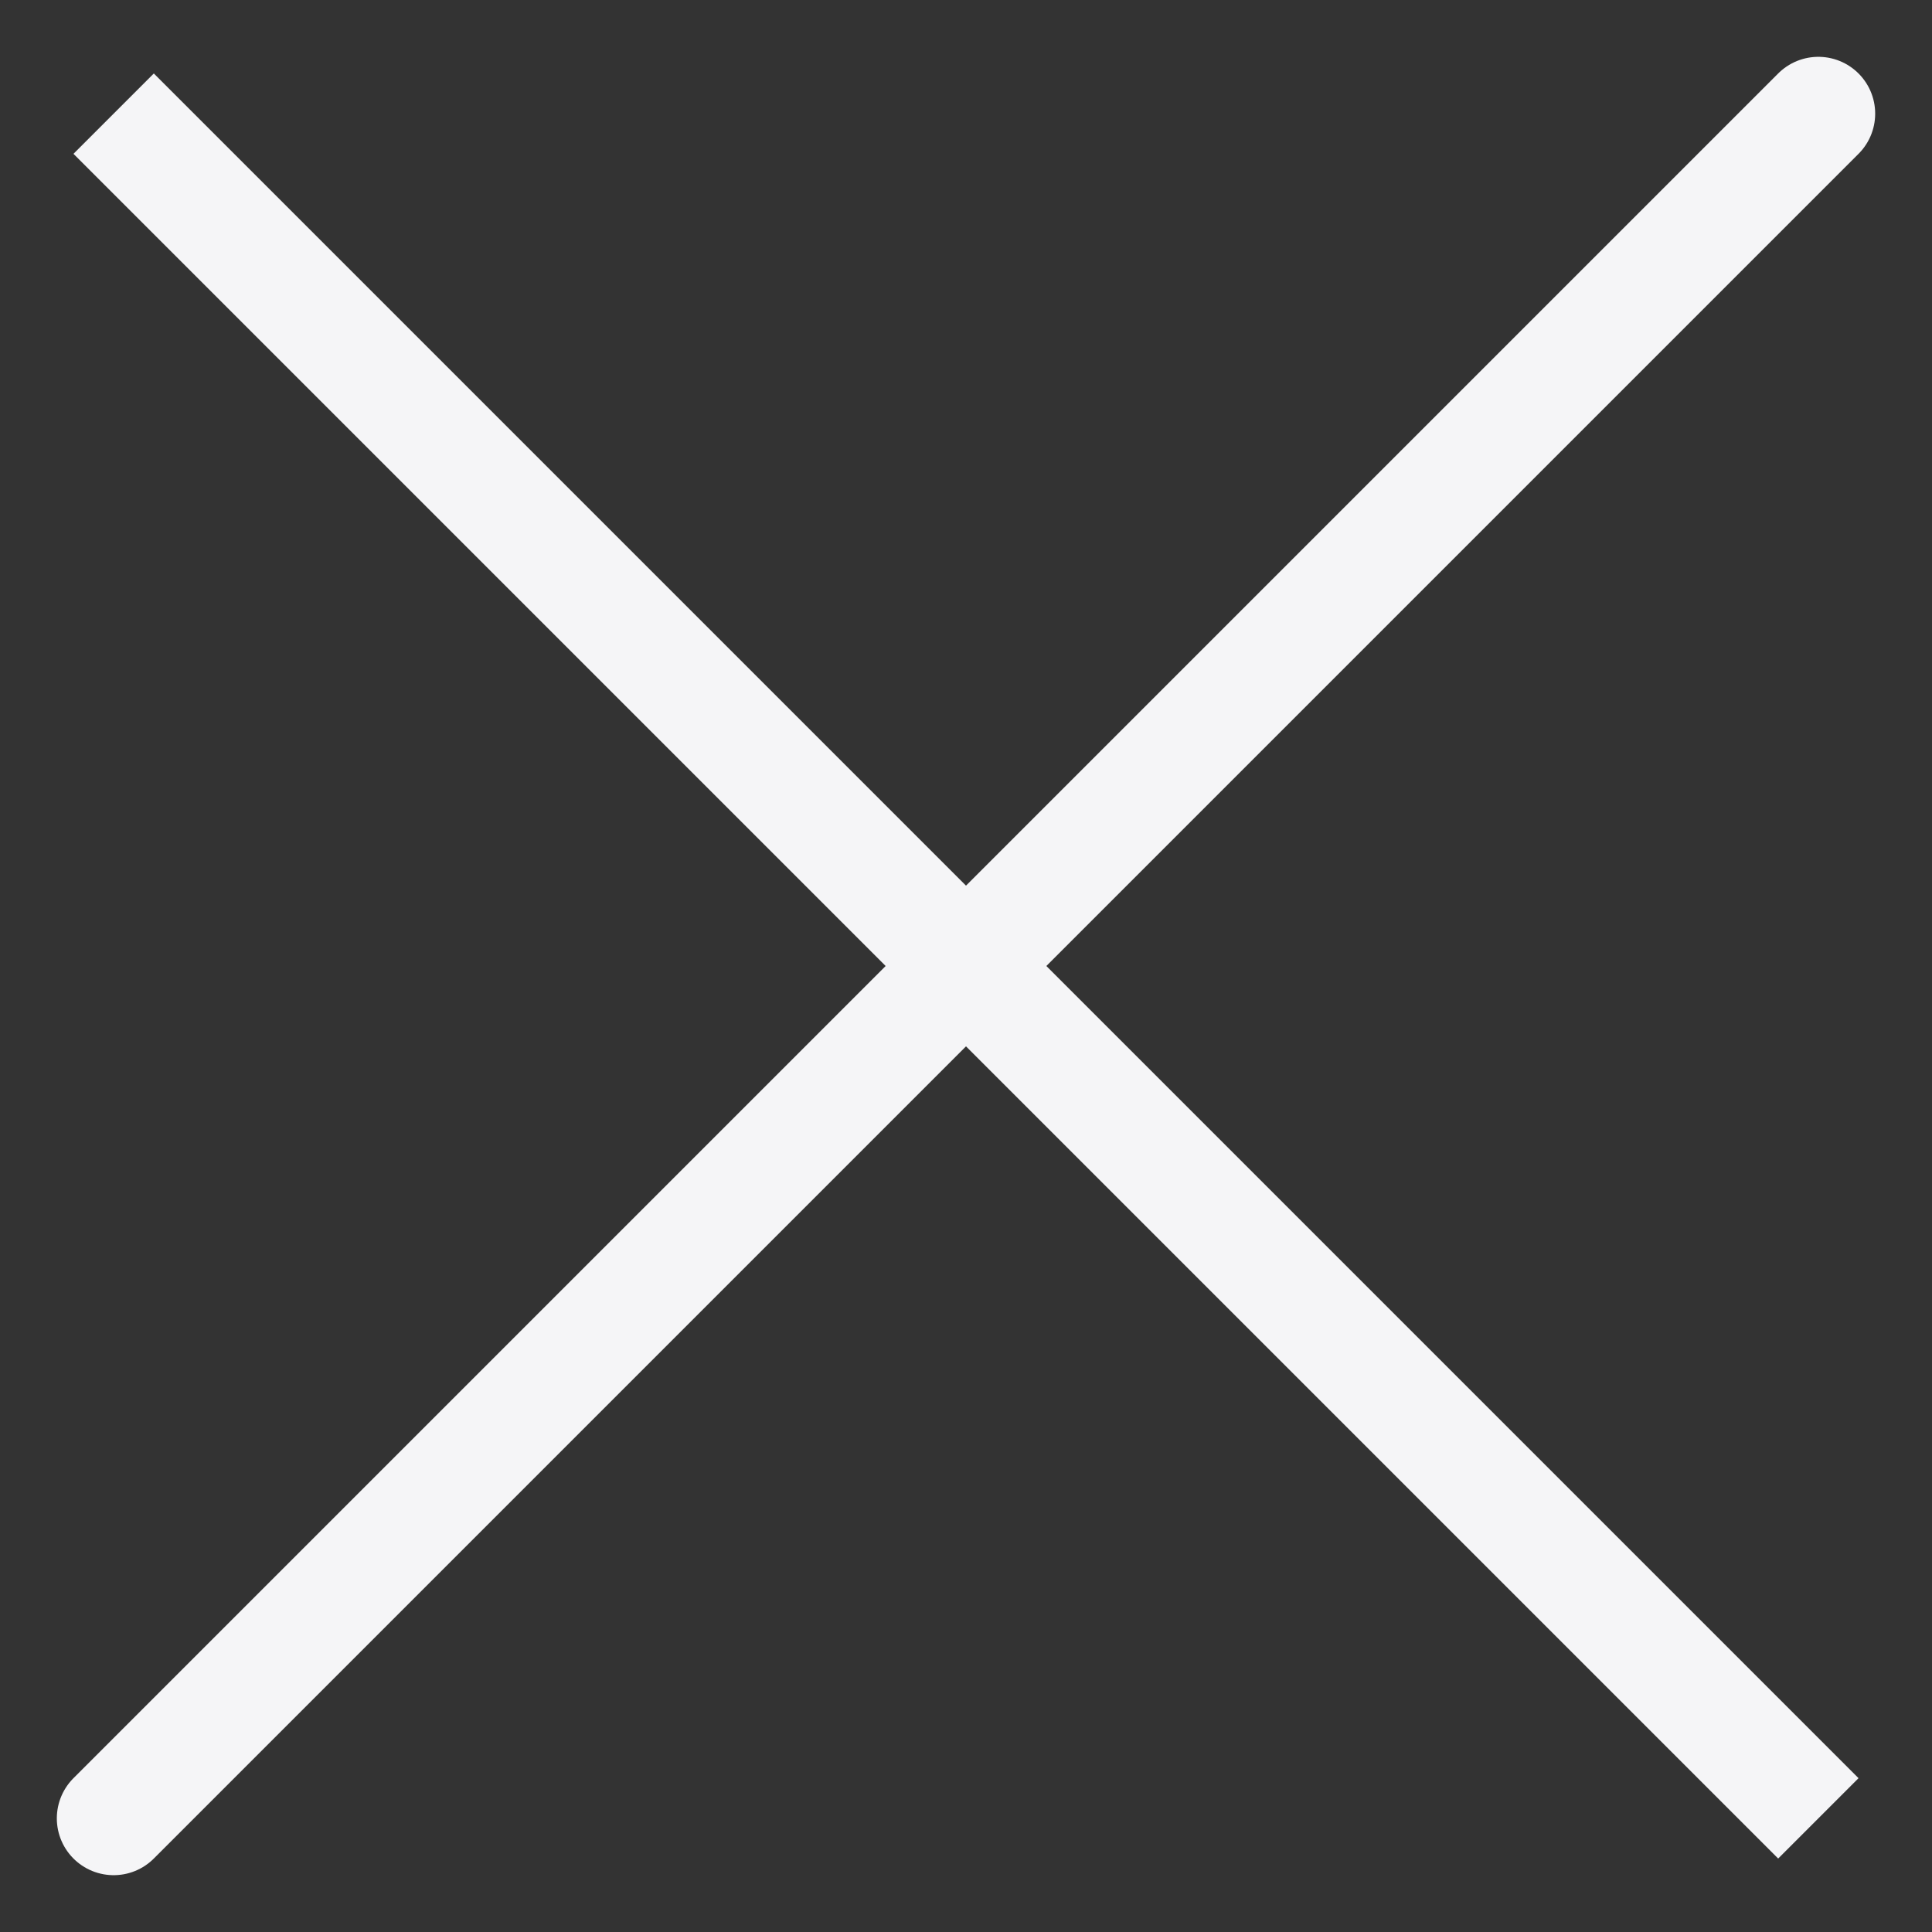 <svg width="17" height="17" viewBox="0 0 17 17" fill="none" xmlns="http://www.w3.org/2000/svg">
<rect x="0" y="0" width="17" height="17" fill="#333333" stroke="none"/>
<path d="M16 1L5.798 11.202L1 16M1 1L11.202 11.202L16 16L1 1Z" stroke="#F5F5F7" stroke-linecap="round"/>
</svg>
